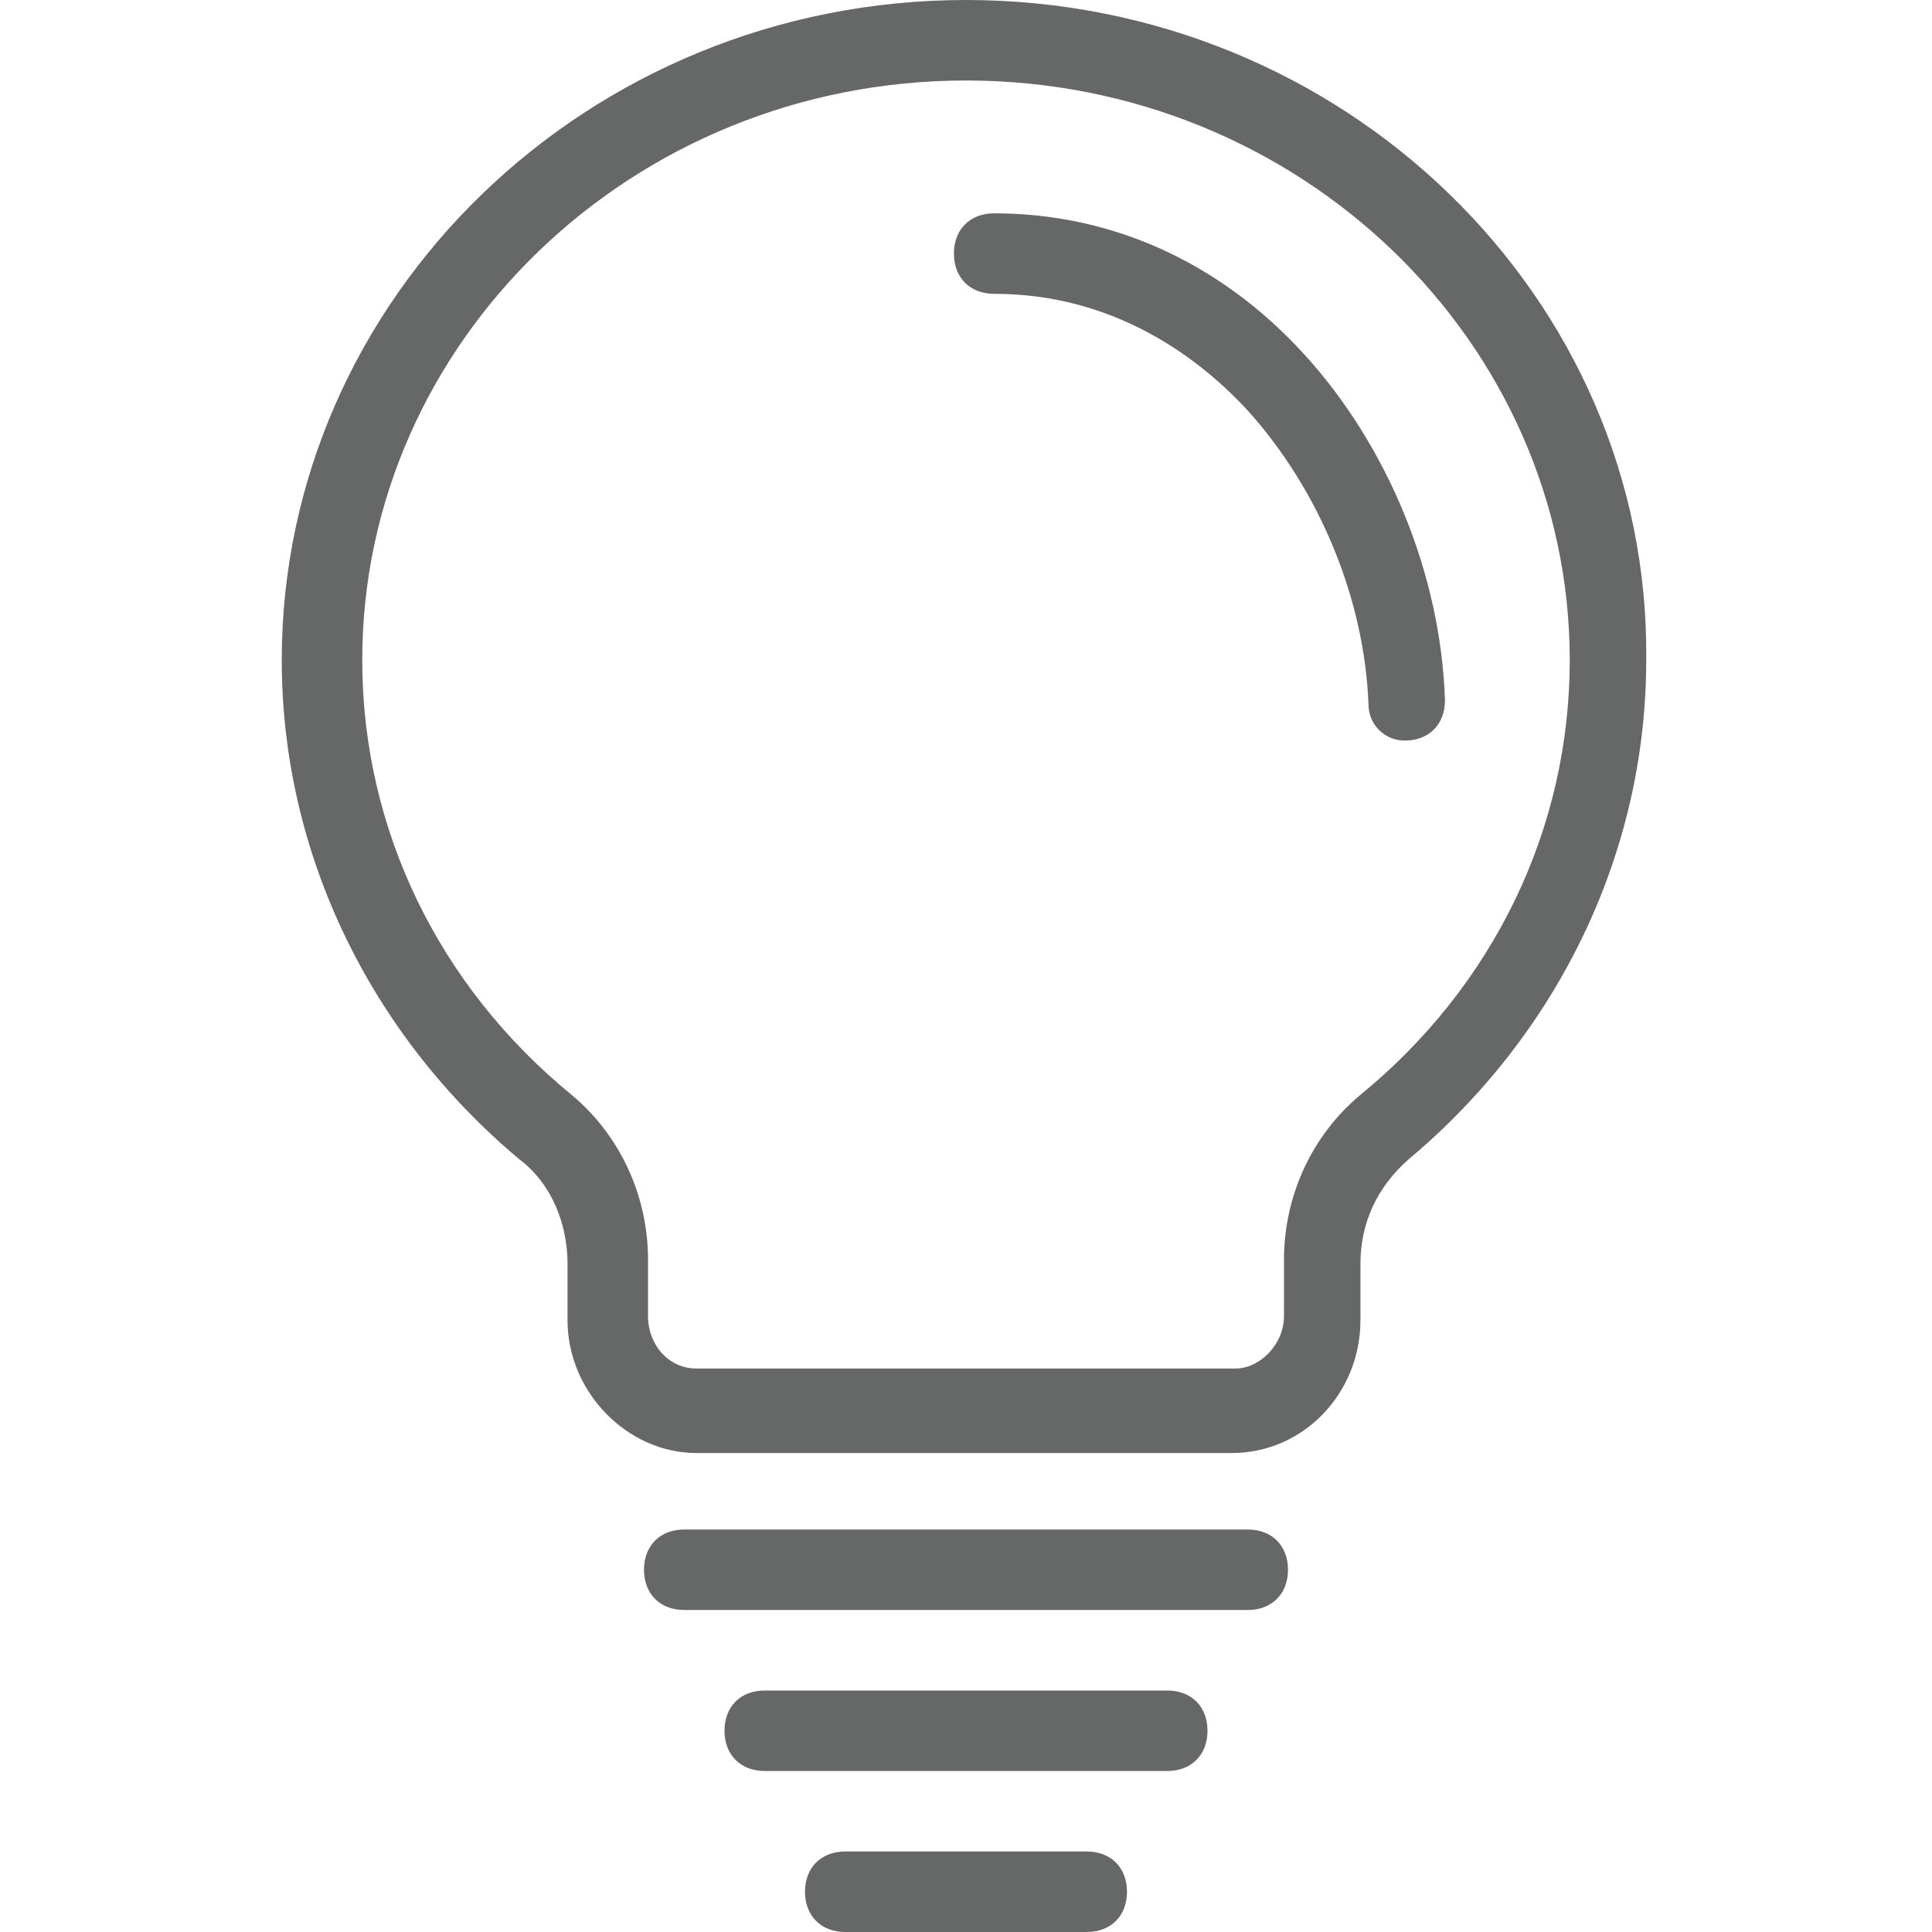<?xml version="1.0" standalone="no"?><!DOCTYPE svg PUBLIC "-//W3C//DTD SVG 1.1//EN" "http://www.w3.org/Graphics/SVG/1.1/DTD/svg11.dtd"><svg t="1593945045668" class="icon" viewBox="0 0 1024 1024" version="1.1" xmlns="http://www.w3.org/2000/svg" p-id="6711" xmlns:xlink="http://www.w3.org/1999/xlink" width="200" height="200"><defs><style type="text/css"></style></defs><path d="M512 0C311.467 0 149.333 157.867 149.333 349.867c0 102.4 46.933 198.4 125.867 264.533 17.067 12.8 25.6 34.133 25.6 55.467v29.867c0 38.4 32 70.4 68.267 70.4h283.733c38.4 0 68.267-32 68.267-70.4v-29.867c0-21.333 8.533-40.533 25.6-55.467 78.933-66.133 125.867-162.133 125.867-264.533C874.667 157.867 712.533 0 512 0z m209.067 580.267c-25.6 21.333-40.533 53.333-40.533 87.467v29.867c0 14.933-12.8 27.733-25.6 27.733H369.067c-14.933 0-25.6-12.8-25.6-27.733v-29.867c0-34.133-14.933-66.133-40.533-87.467C232.533 522.667 192 439.467 192 349.867 192 181.333 334.933 42.667 512 42.667s320 138.667 320 307.2c0 89.6-40.533 172.8-110.933 230.4zM691.2 187.733c-44.8-49.067-102.4-74.667-164.267-74.667-12.8 0-21.333 8.533-21.333 21.333s8.533 21.333 21.333 21.333c64 0 108.8 34.133 134.4 61.867 38.4 42.667 61.867 100.267 64 155.733 0 10.667 8.533 19.2 19.2 19.2 12.8 0 21.333-8.533 21.333-21.333-2.133-66.133-29.867-134.4-74.667-183.467zM661.333 810.667H362.667c-12.8 0-21.333 8.533-21.333 21.333s8.533 21.333 21.333 21.333h298.667c12.8 0 21.333-8.533 21.333-21.333s-8.533-21.333-21.333-21.333z m-42.667 85.333H405.333c-12.8 0-21.333 8.533-21.333 21.333s8.533 21.333 21.333 21.333h213.333c12.8 0 21.333-8.533 21.333-21.333s-8.533-21.333-21.333-21.333z m-42.667 85.333h-128c-12.8 0-21.333 8.533-21.333 21.333s8.533 21.333 21.333 21.333h128c12.8 0 21.333-8.533 21.333-21.333s-8.533-21.333-21.333-21.333z" fill="#666767" p-id="6712"></path></svg>